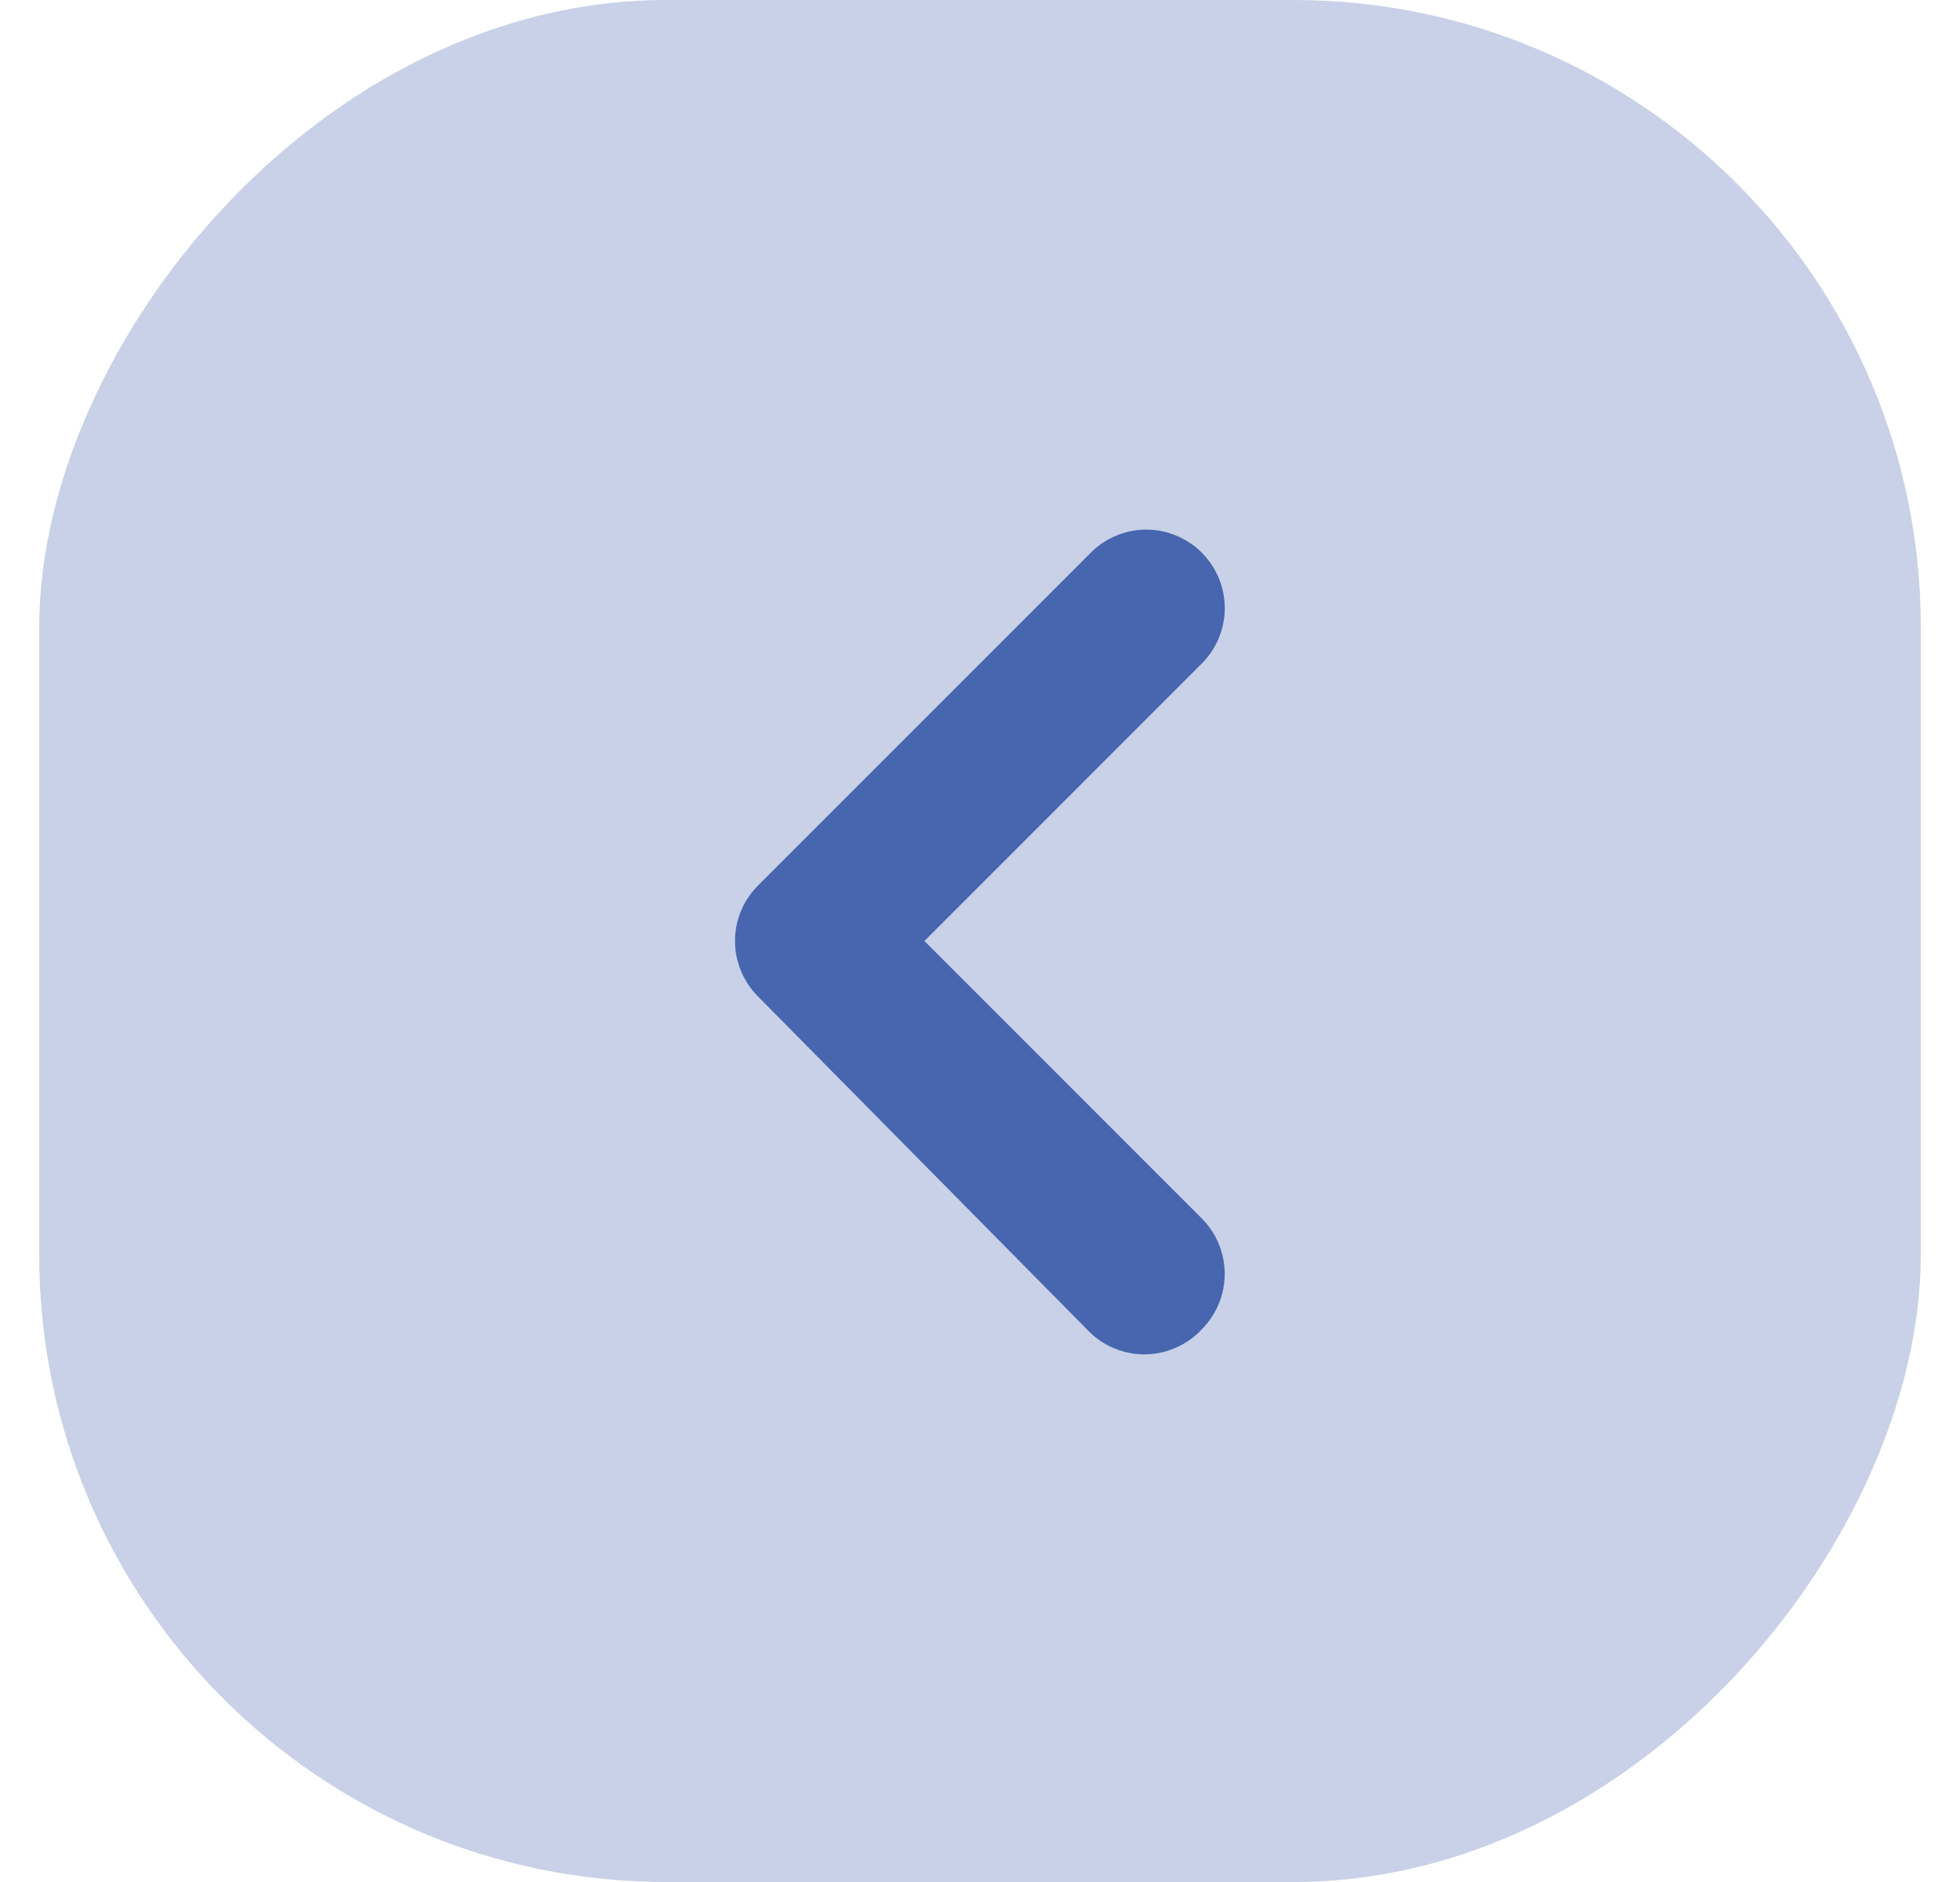 <svg width="25" height="24" viewBox="0 0 25 24" fill="none" xmlns="http://www.w3.org/2000/svg">
<rect width="24" height="24" rx="8" transform="matrix(1 0 0 -1 0.5 24)" fill="#4766AF" fill-opacity="0.3"/>
<path d="M13.911 17L9.671 12.71C9.577 12.617 9.503 12.506 9.452 12.384C9.401 12.262 9.375 12.132 9.375 12C9.375 11.868 9.401 11.737 9.452 11.615C9.503 11.493 9.577 11.383 9.671 11.29L13.911 7.05C14.004 6.956 14.114 6.882 14.236 6.831C14.358 6.78 14.489 6.754 14.621 6.754C14.753 6.754 14.883 6.78 15.005 6.831C15.127 6.882 15.238 6.956 15.331 7.05C15.517 7.237 15.622 7.491 15.622 7.755C15.622 8.019 15.517 8.272 15.331 8.46L11.791 12L15.331 15.54C15.515 15.726 15.62 15.977 15.621 16.24C15.622 16.371 15.596 16.502 15.547 16.624C15.497 16.745 15.424 16.856 15.331 16.95C15.241 17.047 15.133 17.125 15.013 17.18C14.893 17.235 14.763 17.266 14.631 17.271C14.499 17.275 14.367 17.254 14.244 17.207C14.12 17.161 14.007 17.09 13.911 17Z" fill="#4766AF"/>
</svg>
